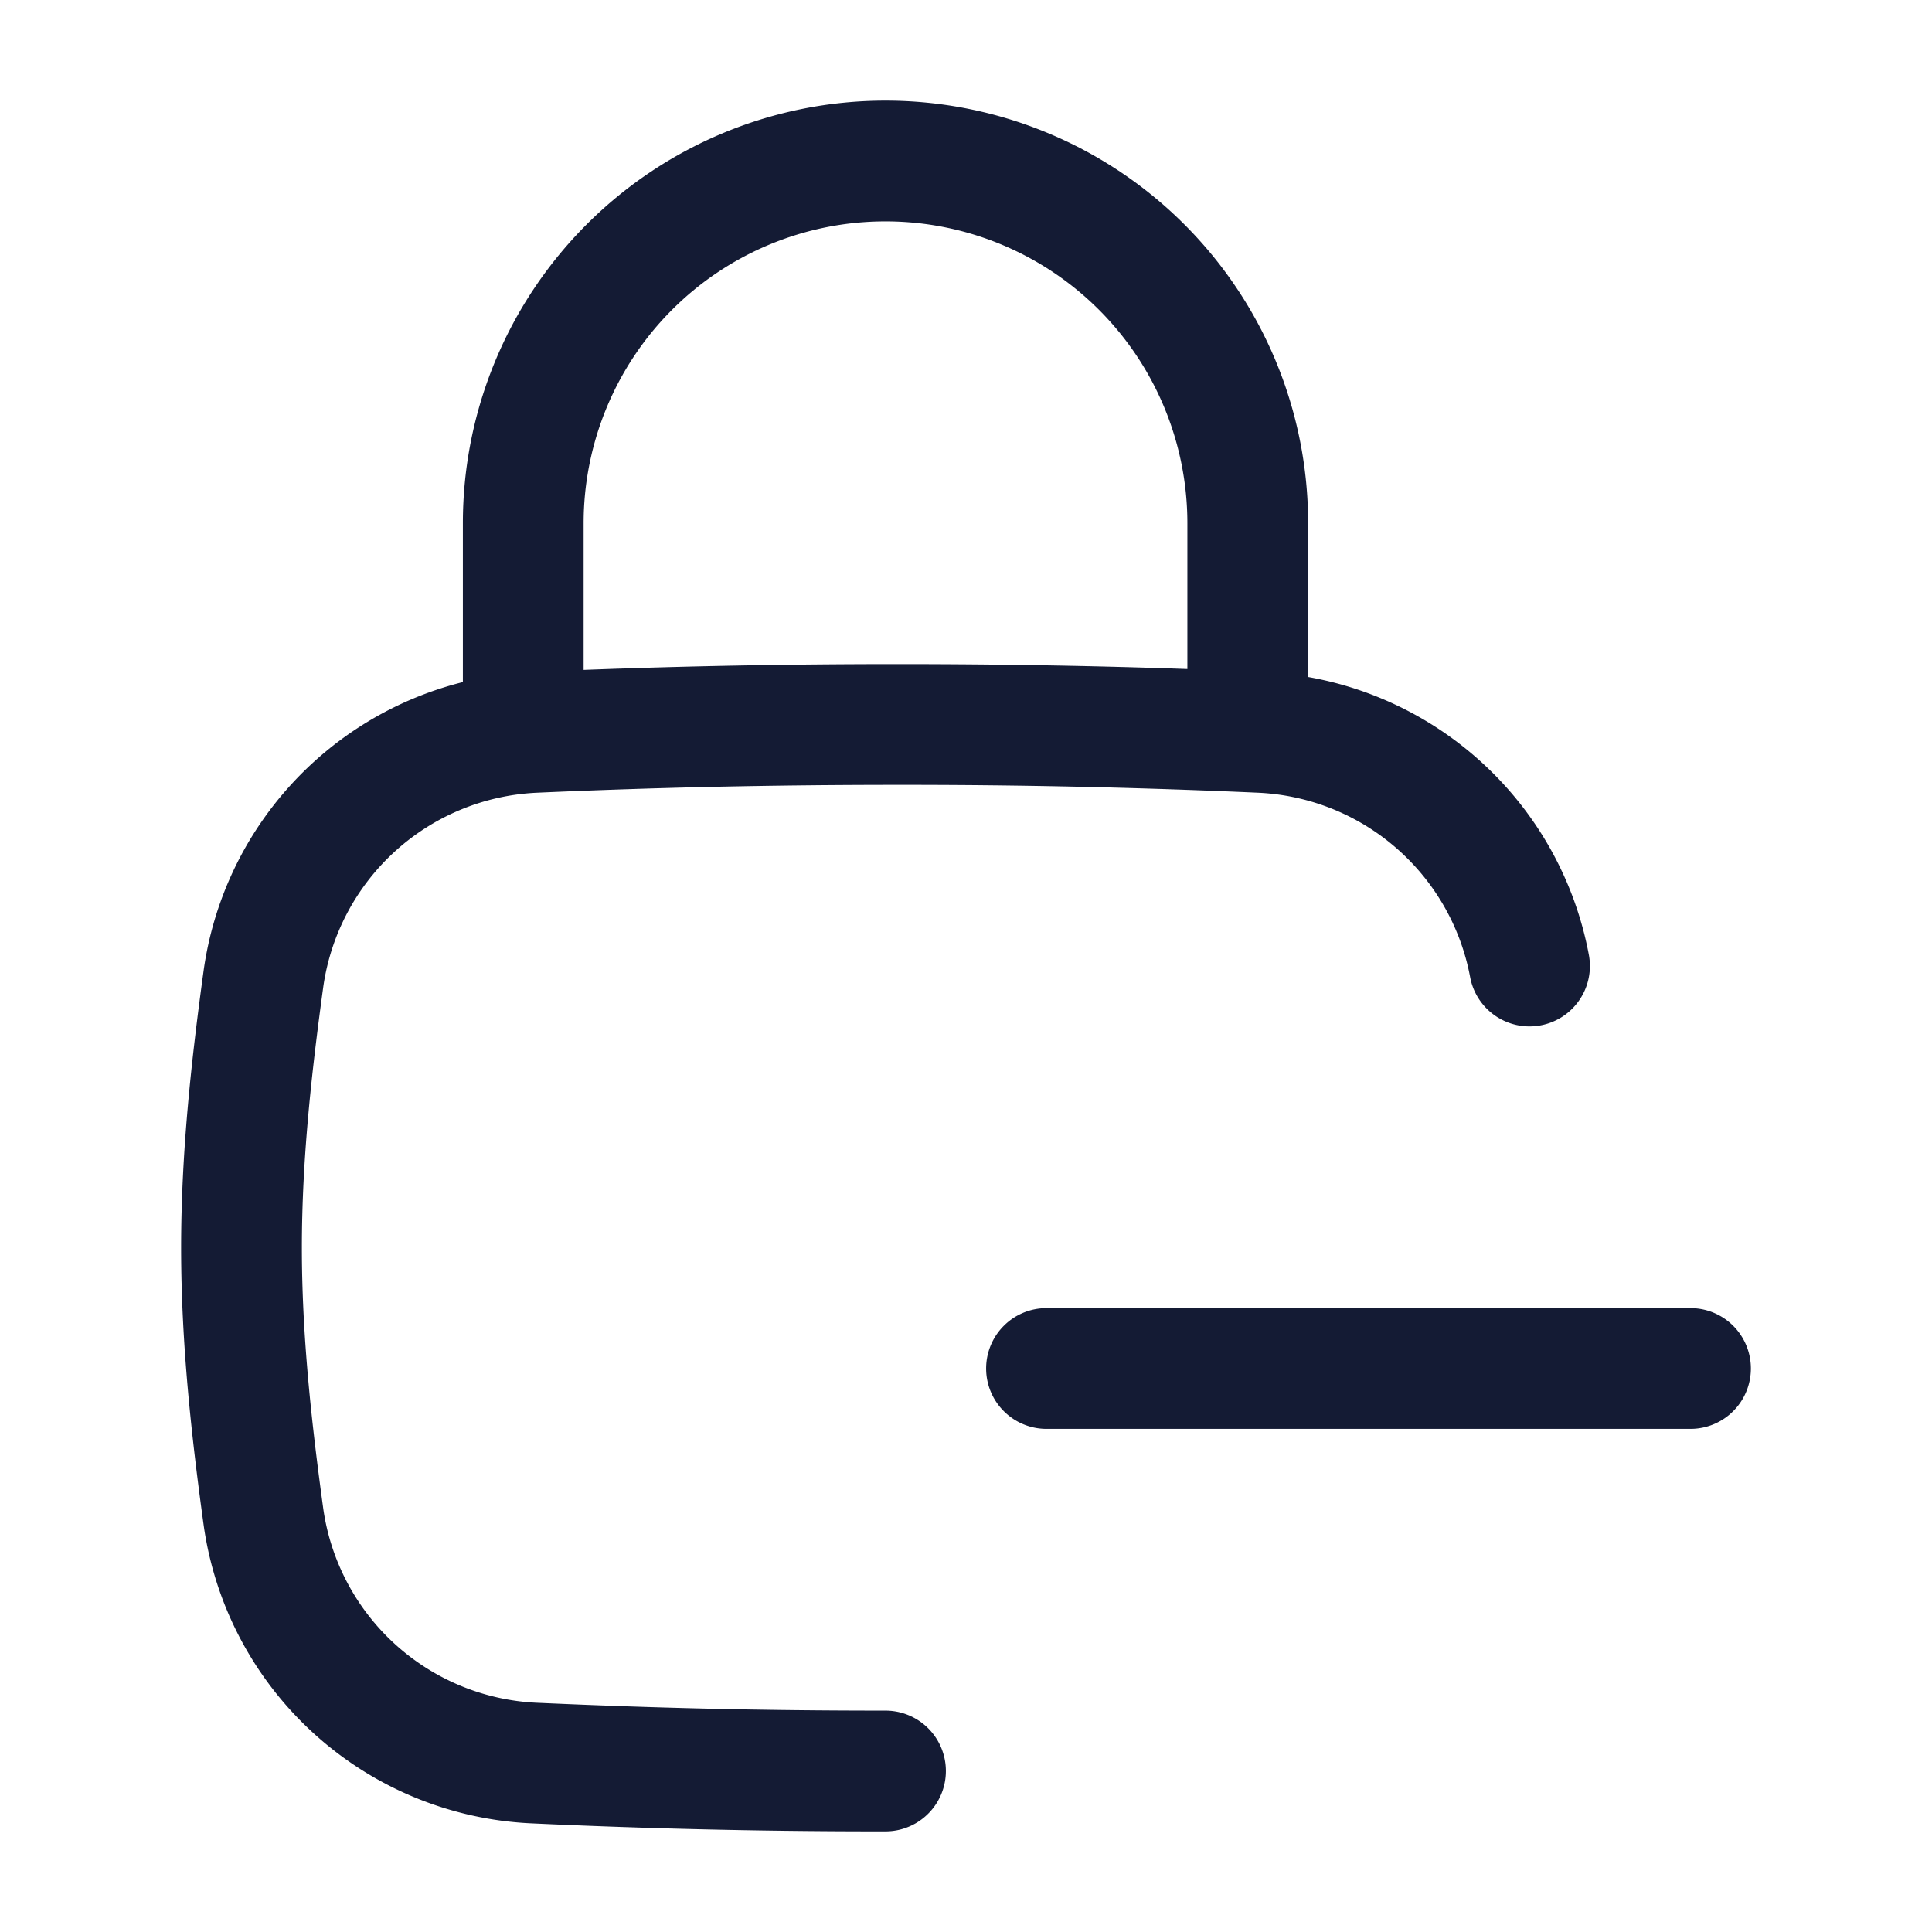 <svg xmlns="http://www.w3.org/2000/svg" width="24" height="24" fill="none"><path fill="#141B34" fill-rule="evenodd" d="M7.25 6.5a3.75 3.75 0 1 1 7.5 0v1.811c-1.15-.04-2.33-.061-3.601-.061-1.381 0-2.655.025-3.899.072zm-1.5 1.972V6.5a5.25 5.25 0 1 1 10.5 0v1.91a4.31 4.31 0 0 1 3.488 3.455.75.75 0 0 1-1.476.27 2.81 2.81 0 0 0-2.624-2.287 98 98 0 0 0-4.49-.098c-1.602 0-3.057.034-4.488.098a2.81 2.81 0 0 0-2.644 2.41c-.148 1.079-.266 2.156-.266 3.242s.118 2.163.266 3.243a2.81 2.81 0 0 0 2.644 2.409c1.432.064 2.738.098 4.34.098a.75.75 0 0 1 0 1.5 93 93 0 0 1-4.408-.1 4.31 4.31 0 0 1-4.062-3.703c-.151-1.1-.28-2.258-.28-3.447s.129-2.346.28-3.447a4.31 4.31 0 0 1 3.22-3.58M12.25 17a.75.75 0 0 1 .75-.75h8a.75.75 0 0 1 0 1.5h-8a.75.75 0 0 1-.75-.75" clip-rule="evenodd"/></svg>